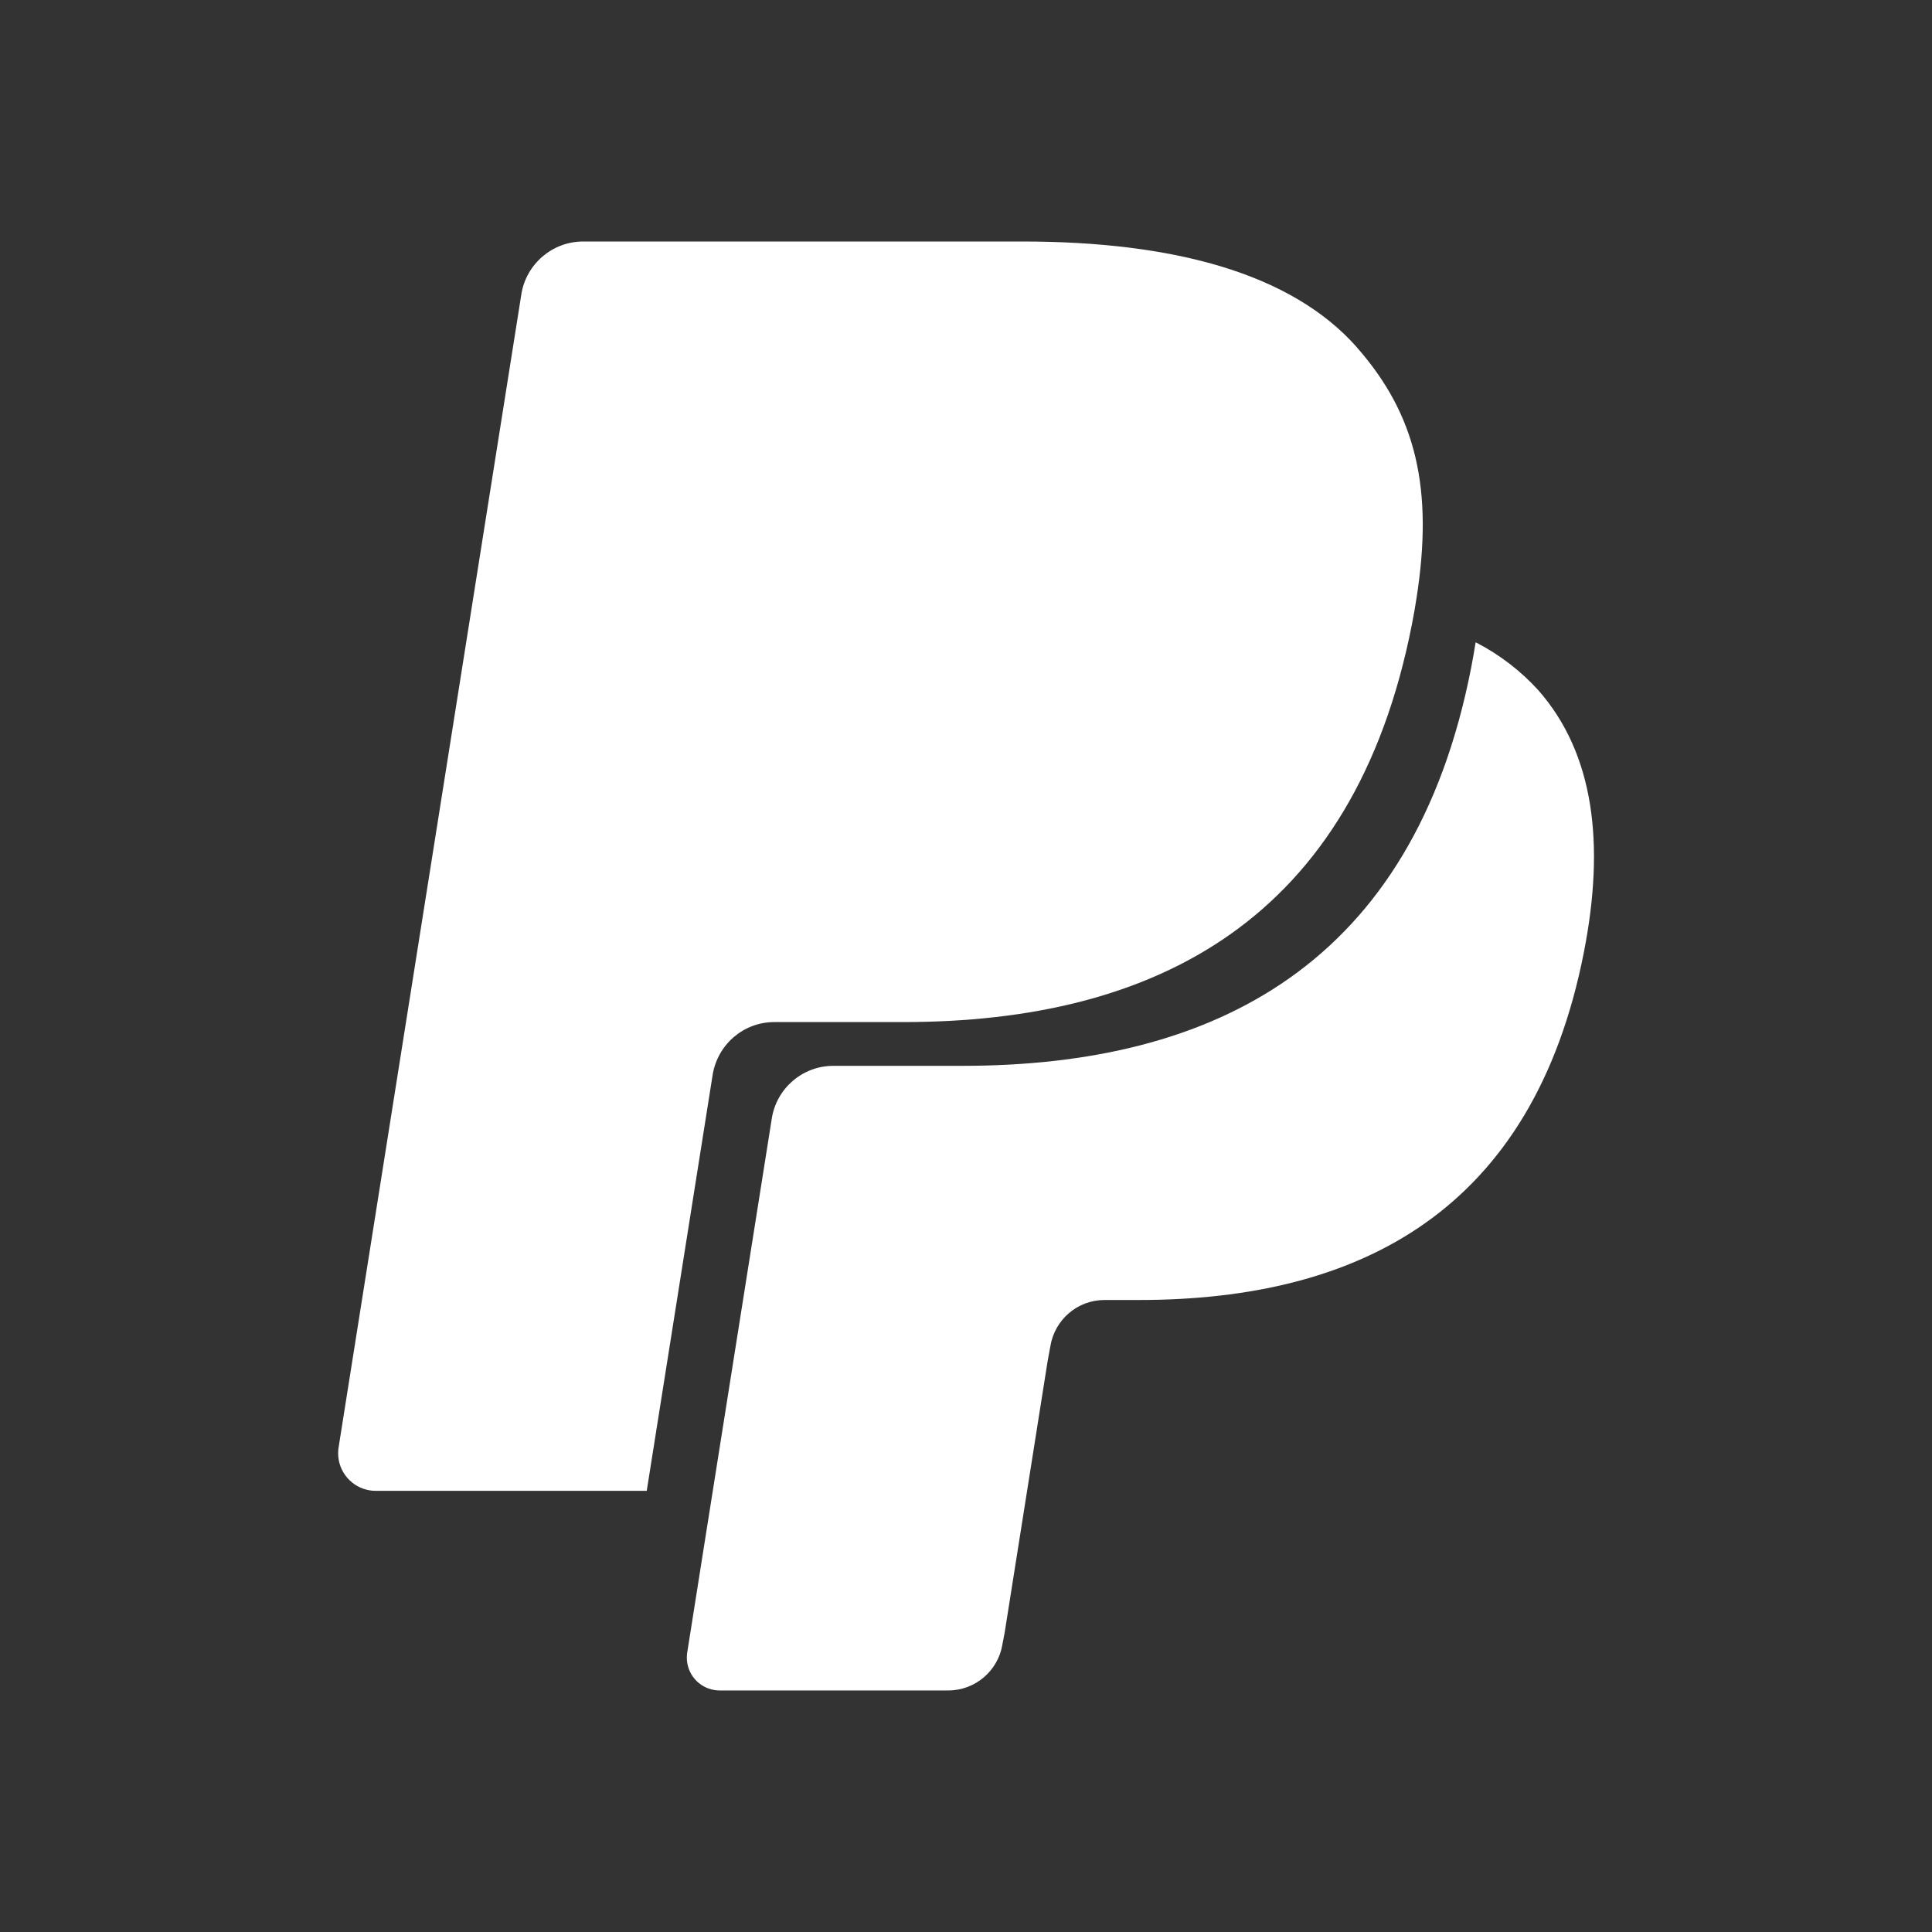 <!-- Generated by IcoMoon.io -->
<svg version="1.1" xmlns="http://www.w3.org/2000/svg" width="40" height="40" viewBox="0 0 40 40">
<rect x="0" y="0" width="40" height="40" fill="#333333" stroke="none"/>
<title>io-logo-paypal</title>
<path fill="#fff" d="M30.551 13.299c-0.027 0.173-0.058 0.349-0.093 0.53-1.198 6.125-5.297 8.238-10.534 8.238h-2.666c-0.001 0-0.002 0-0.003 0-0.643 0-1.176 0.469-1.275 1.084l-0.001 0.007-1.365 8.615-0.386 2.442c-0.005 0.032-0.008 0.068-0.008 0.105 0 0.338 0.247 0.619 0.571 0.67l0.004 0.001c0.031 0.005 0.067 0.008 0.104 0.008 0.001 0 0.002 0 0.002 0h4.728c0.001 0 0.002 0 0.003 0 0.563 0 1.031-0.41 1.121-0.948l0.001-0.007 0.046-0.239 0.89-5.625 0.057-0.309c0.089-0.545 0.557-0.956 1.121-0.956 0.001 0 0.003 0 0.004 0h0.707c4.581 0 8.167-1.851 9.215-7.207 0.438-2.238 0.211-4.106-0.947-5.42-0.363-0.398-0.792-0.729-1.27-0.977l-0.025-0.012z"></path>
<path fill="#fff" d="M28.095 7.193c-1.355-1.536-3.801-2.193-6.931-2.193h-9.086c-0.001 0-0.002 0-0.003 0-0.644 0-1.179 0.47-1.28 1.085l-0.001 0.008-3.784 23.875c-0.006 0.036-0.009 0.078-0.009 0.121 0 0.387 0.284 0.709 0.654 0.767l0.004 0.001c0.036 0.006 0.078 0.009 0.121 0.009 0 0 0 0 0 0h5.61l1.409-8.893-0.044 0.279c0.101-0.622 0.634-1.091 1.276-1.091 0.001 0 0.002 0 0.003 0h2.665c5.236 0 9.335-2.116 10.534-8.238 0.036-0.181 0.066-0.357 0.093-0.53v0c0.356-2.264-0.003-3.804-1.232-5.199z"></path>
</svg>
